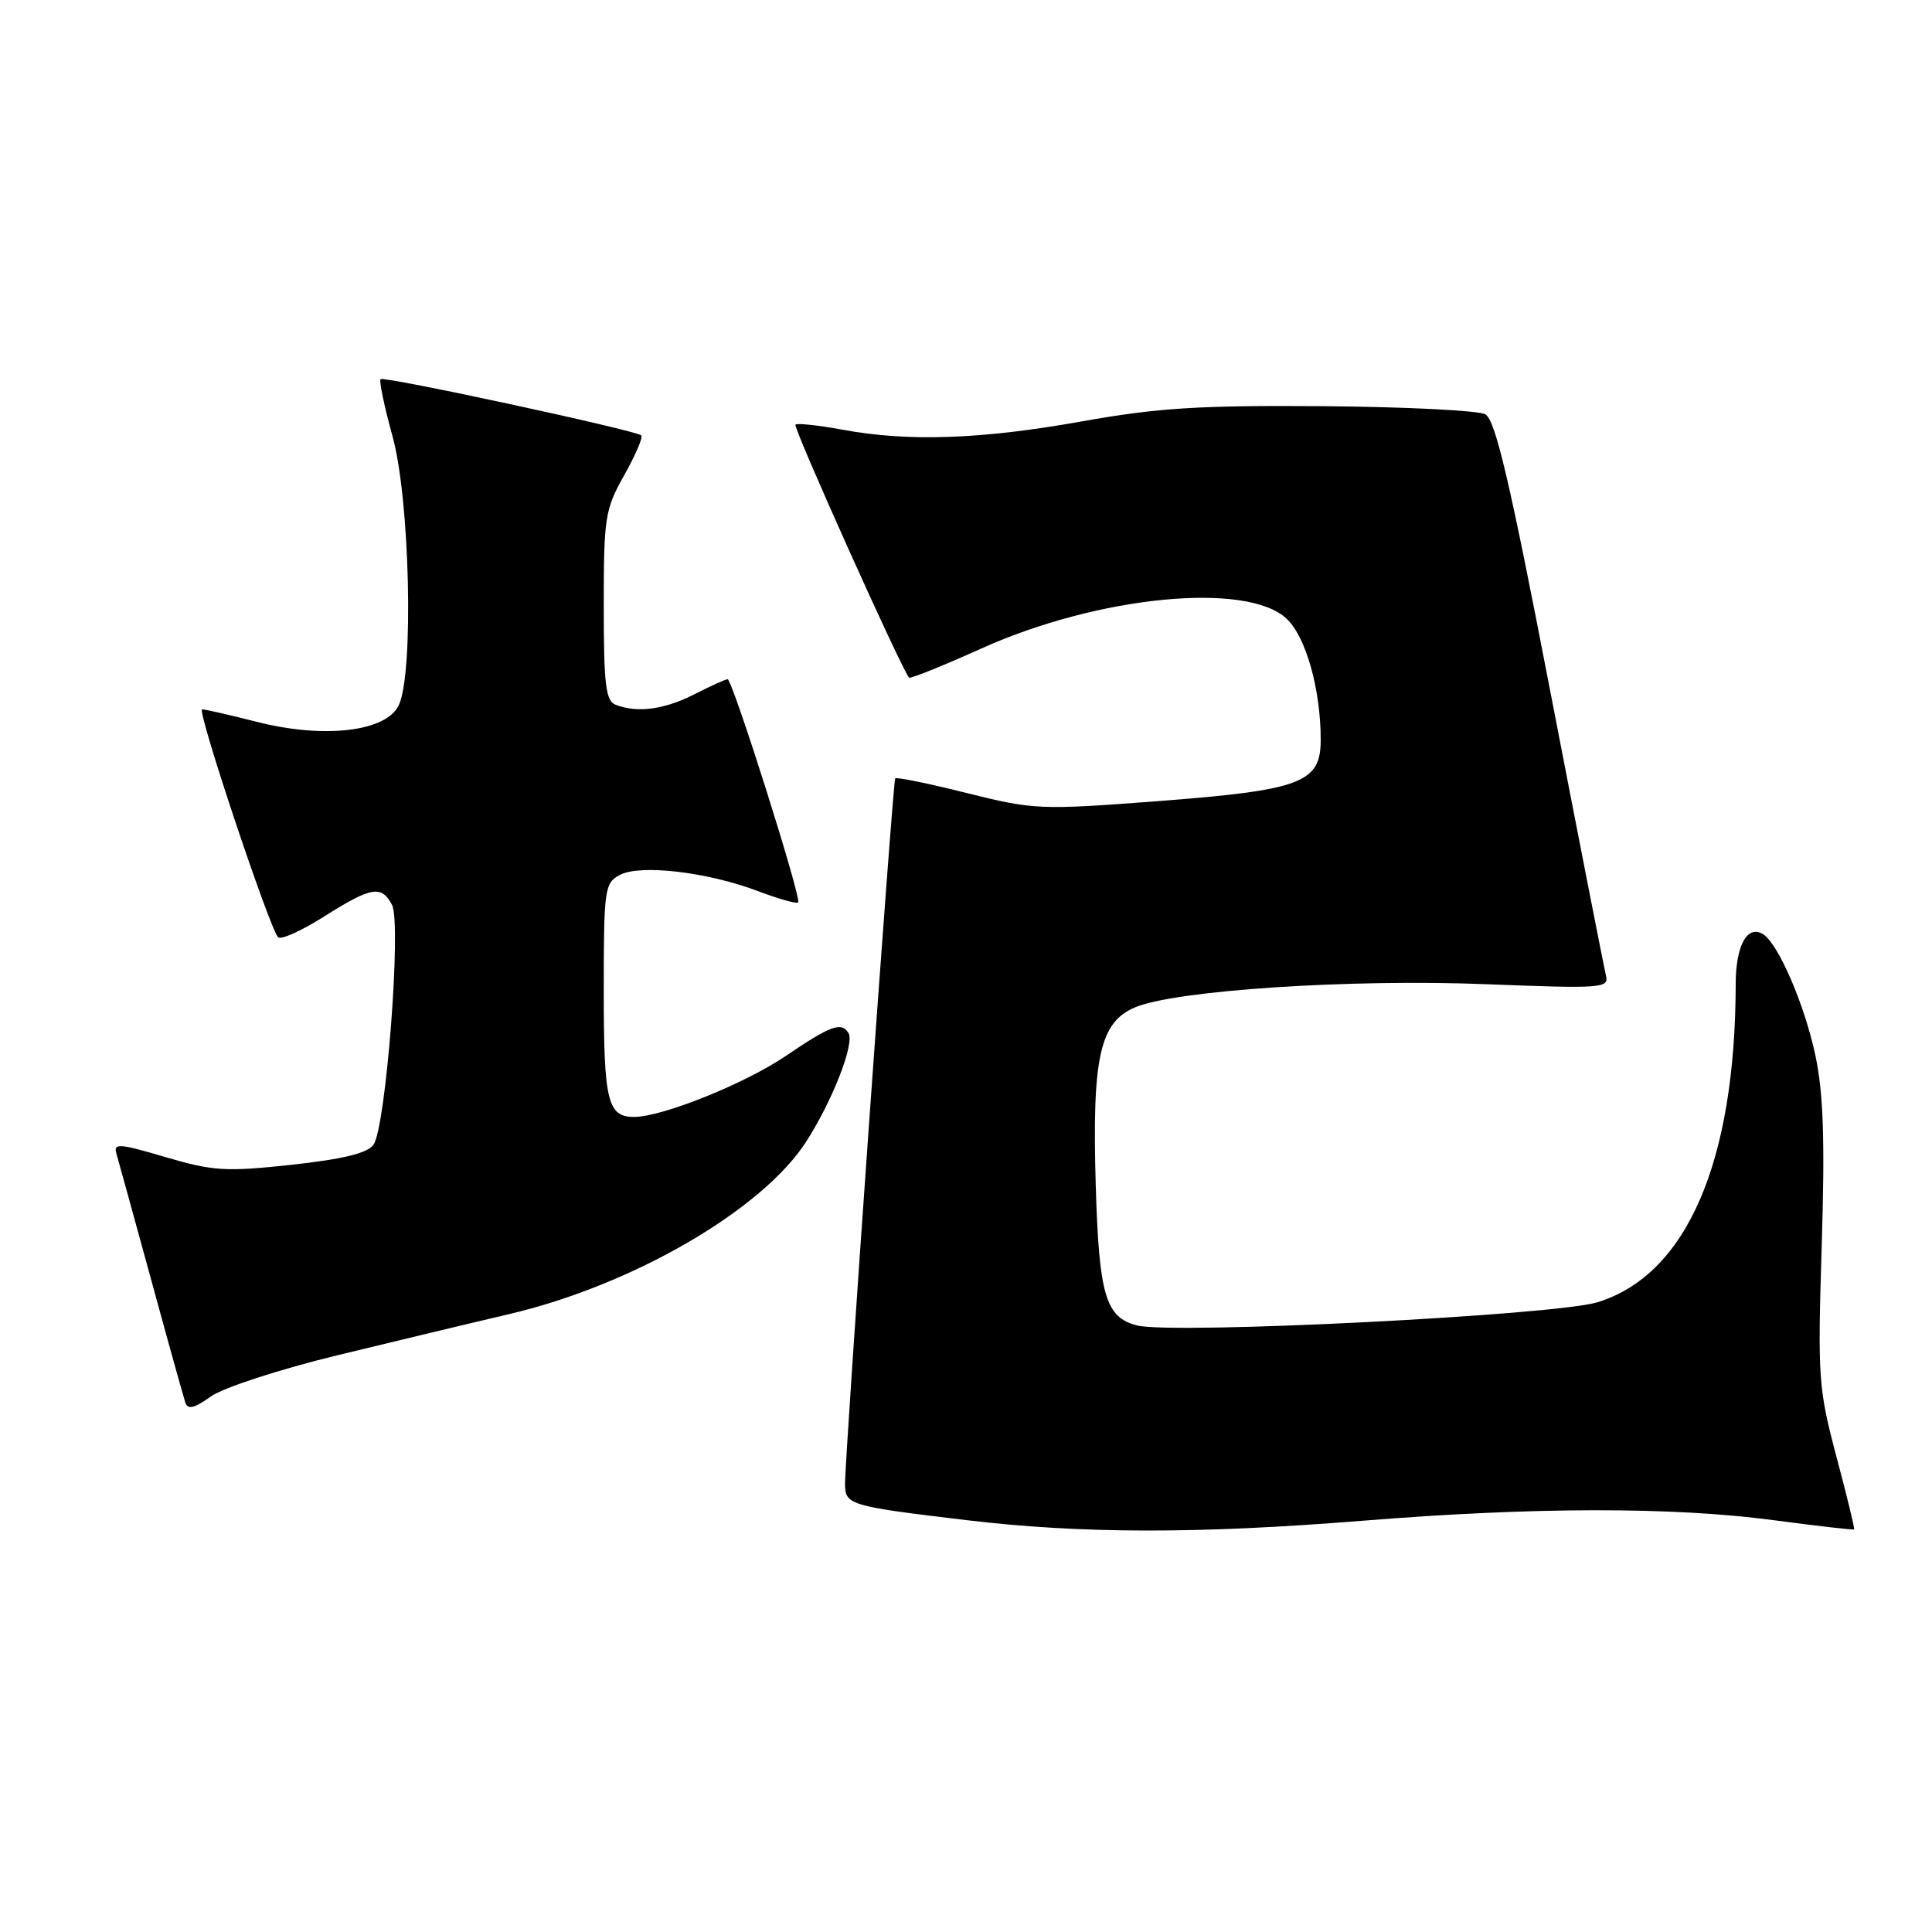 <?xml version="1.0" encoding="UTF-8" standalone="no"?>
<!DOCTYPE svg PUBLIC "-//W3C//DTD SVG 1.1//EN" "http://www.w3.org/Graphics/SVG/1.1/DTD/svg11.dtd" >
<svg xmlns="http://www.w3.org/2000/svg" xmlns:xlink="http://www.w3.org/1999/xlink" version="1.1" viewBox="0 0 256 256">
 <g >
 <path fill="currentColor"
d=" M 180.50 201.51 C 203.20 199.68 221.55 199.65 235.00 201.43 C 240.78 202.20 245.58 202.75 245.68 202.65 C 245.78 202.55 244.72 198.21 243.33 192.99 C 240.94 183.97 240.84 182.58 241.39 165.00 C 241.82 151.08 241.61 144.86 240.55 139.86 C 239.14 133.18 235.66 125.10 233.65 123.81 C 231.55 122.46 230.00 125.24 229.99 130.37 C 229.95 154.02 223.47 168.94 211.66 172.56 C 206.01 174.29 155.47 176.84 150.68 175.63 C 146.49 174.58 145.62 171.63 145.19 157.00 C 144.69 140.13 145.73 135.43 150.42 133.47 C 155.81 131.22 178.86 129.70 196.87 130.41 C 212.24 131.01 213.22 130.94 212.80 129.28 C 212.56 128.30 209.24 111.37 205.43 91.66 C 200.02 63.59 198.14 55.61 196.80 54.89 C 195.86 54.39 186.18 53.91 175.30 53.82 C 158.91 53.70 153.42 54.04 143.39 55.83 C 130.03 58.22 120.37 58.56 111.59 56.93 C 108.41 56.34 105.62 56.05 105.40 56.27 C 105.05 56.62 119.55 88.88 120.46 89.79 C 120.63 89.96 124.95 88.22 130.06 85.92 C 145.54 78.95 165.21 77.03 170.48 81.98 C 173.04 84.38 175.00 91.34 175.00 98.02 C 175.00 103.75 172.46 104.70 153.24 106.17 C 137.81 107.34 137.00 107.30 128.09 105.08 C 123.03 103.81 118.77 102.94 118.62 103.14 C 118.30 103.56 111.92 193.39 111.97 196.73 C 112.01 199.40 112.64 199.59 128.00 201.42 C 143.29 203.24 158.69 203.26 180.50 201.51 Z  M 44.70 179.58 C 52.29 177.74 62.53 175.28 67.46 174.13 C 83.86 170.28 101.03 160.31 106.84 151.25 C 110.32 145.83 113.27 138.25 112.43 136.89 C 111.49 135.36 110.07 135.88 104.12 139.92 C 98.73 143.58 87.74 148.00 84.03 148.00 C 80.50 148.00 80.00 145.92 80.00 131.34 C 80.00 117.82 80.11 117.01 82.12 115.94 C 84.82 114.49 93.75 115.54 100.44 118.08 C 103.16 119.11 105.55 119.78 105.76 119.58 C 106.25 119.09 97.05 90.00 96.41 90.00 C 96.14 90.00 94.16 90.90 92.00 92.00 C 88.03 94.02 84.47 94.50 81.58 93.39 C 80.26 92.88 80.00 90.76 80.00 80.29 C 80.00 68.54 80.16 67.50 82.72 62.95 C 84.22 60.29 85.23 57.92 84.97 57.69 C 84.19 57.00 50.86 49.81 50.43 50.24 C 50.21 50.46 50.92 53.86 52.01 57.81 C 54.30 66.06 54.85 89.04 52.86 93.40 C 51.25 96.95 42.96 97.93 34.00 95.64 C 30.42 94.73 27.18 93.99 26.78 93.99 C 26.03 94.00 35.69 122.96 36.85 124.19 C 37.21 124.57 39.95 123.34 42.95 121.44 C 49.21 117.49 50.54 117.26 51.94 119.89 C 53.23 122.30 51.13 149.44 49.48 151.70 C 48.67 152.81 45.41 153.60 38.63 154.34 C 29.91 155.28 28.26 155.18 21.95 153.33 C 15.76 151.50 15.00 151.45 15.43 152.88 C 15.69 153.77 17.75 161.25 20.01 169.50 C 22.26 177.75 24.31 185.09 24.55 185.82 C 24.88 186.82 25.71 186.63 27.94 185.04 C 29.59 183.87 36.99 181.46 44.70 179.58 Z "/>
</g>
</svg>